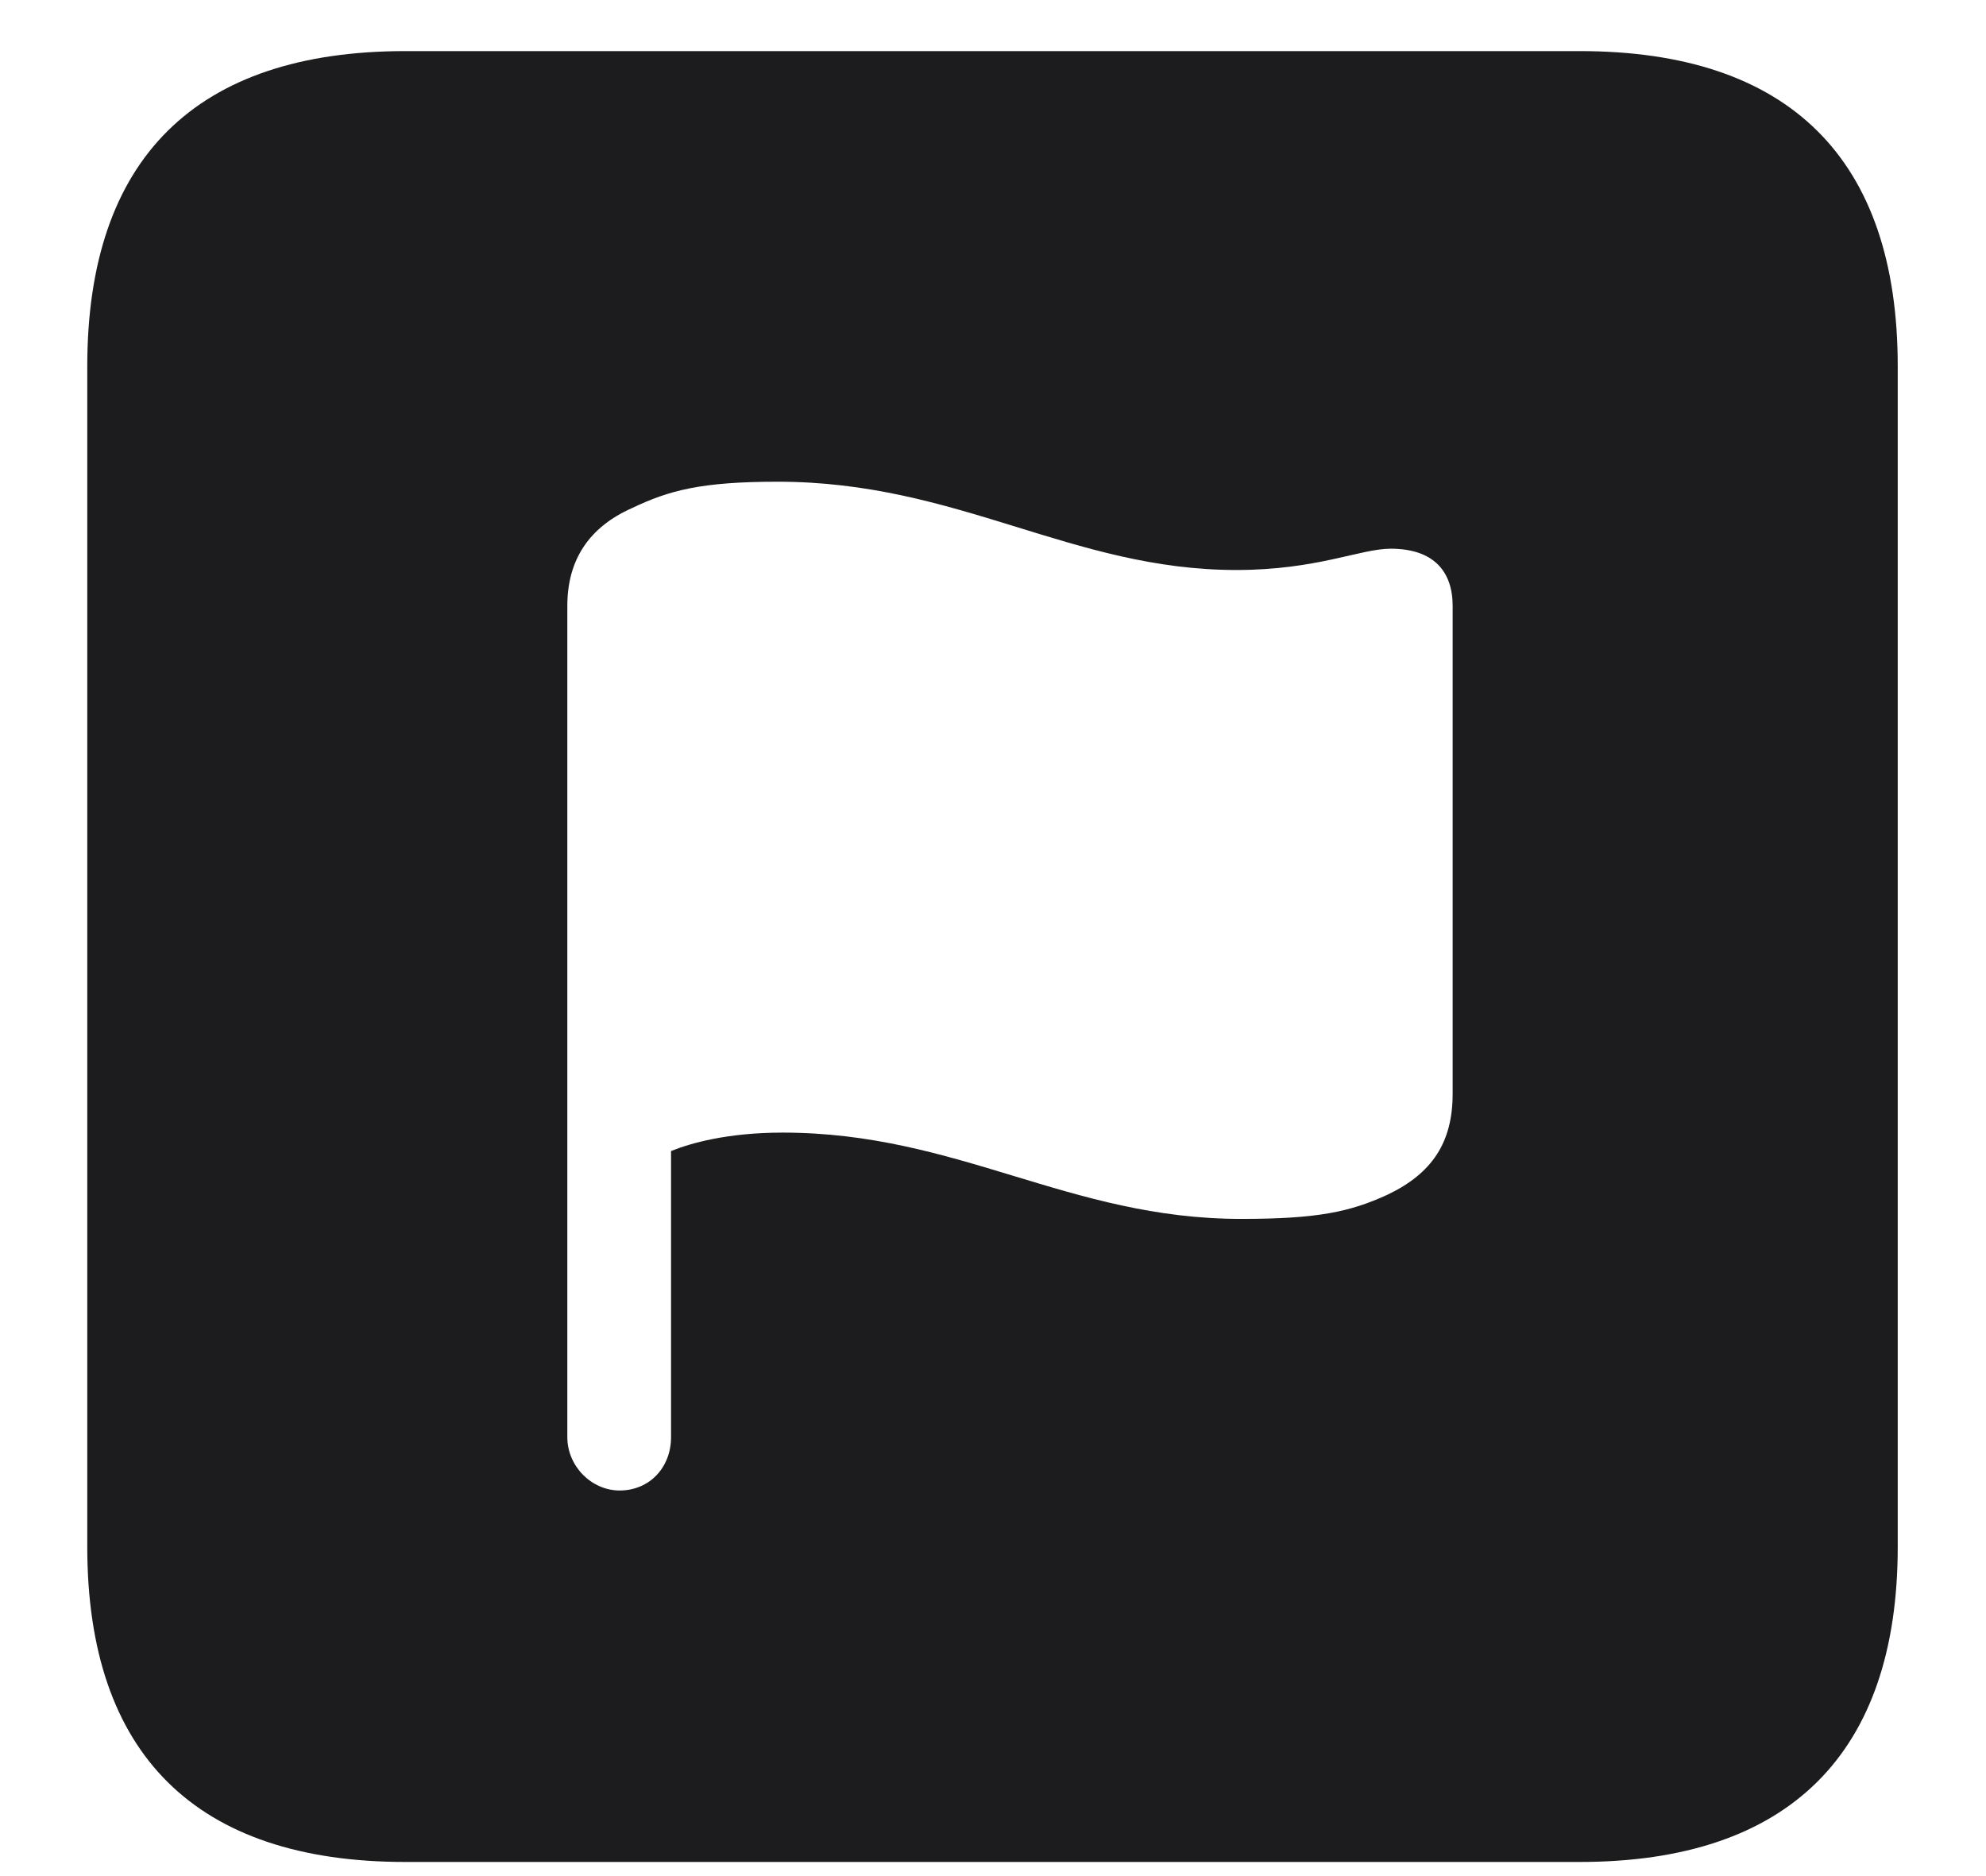 <svg width="18" height="17" viewBox="0 0 18 17" fill="none" xmlns="http://www.w3.org/2000/svg">
<path d="M3.674 16.872H14.317C16.216 16.872 17.2 15.888 17.2 14.016V3.319C17.2 1.438 16.216 0.463 14.317 0.463H3.674C1.775 0.463 0.791 1.438 0.791 3.319V14.016C0.791 15.896 1.775 16.872 3.674 16.872ZM5.616 13.506C5.361 13.506 5.142 13.286 5.142 13.023V5.49C5.142 5.077 5.335 4.778 5.73 4.603C6.064 4.444 6.354 4.365 7.049 4.365C8.684 4.365 9.712 5.165 11.206 5.165C11.935 5.165 12.331 4.972 12.604 4.972C12.999 4.972 13.166 5.183 13.166 5.49V9.911C13.166 10.351 12.981 10.632 12.577 10.825C12.234 10.983 11.935 11.045 11.25 11.045C9.686 11.045 8.684 10.263 7.093 10.263C6.592 10.263 6.258 10.359 6.082 10.43V13.023C6.082 13.295 5.889 13.506 5.616 13.506Z" fill="#1C1C1E"/>
</svg>
